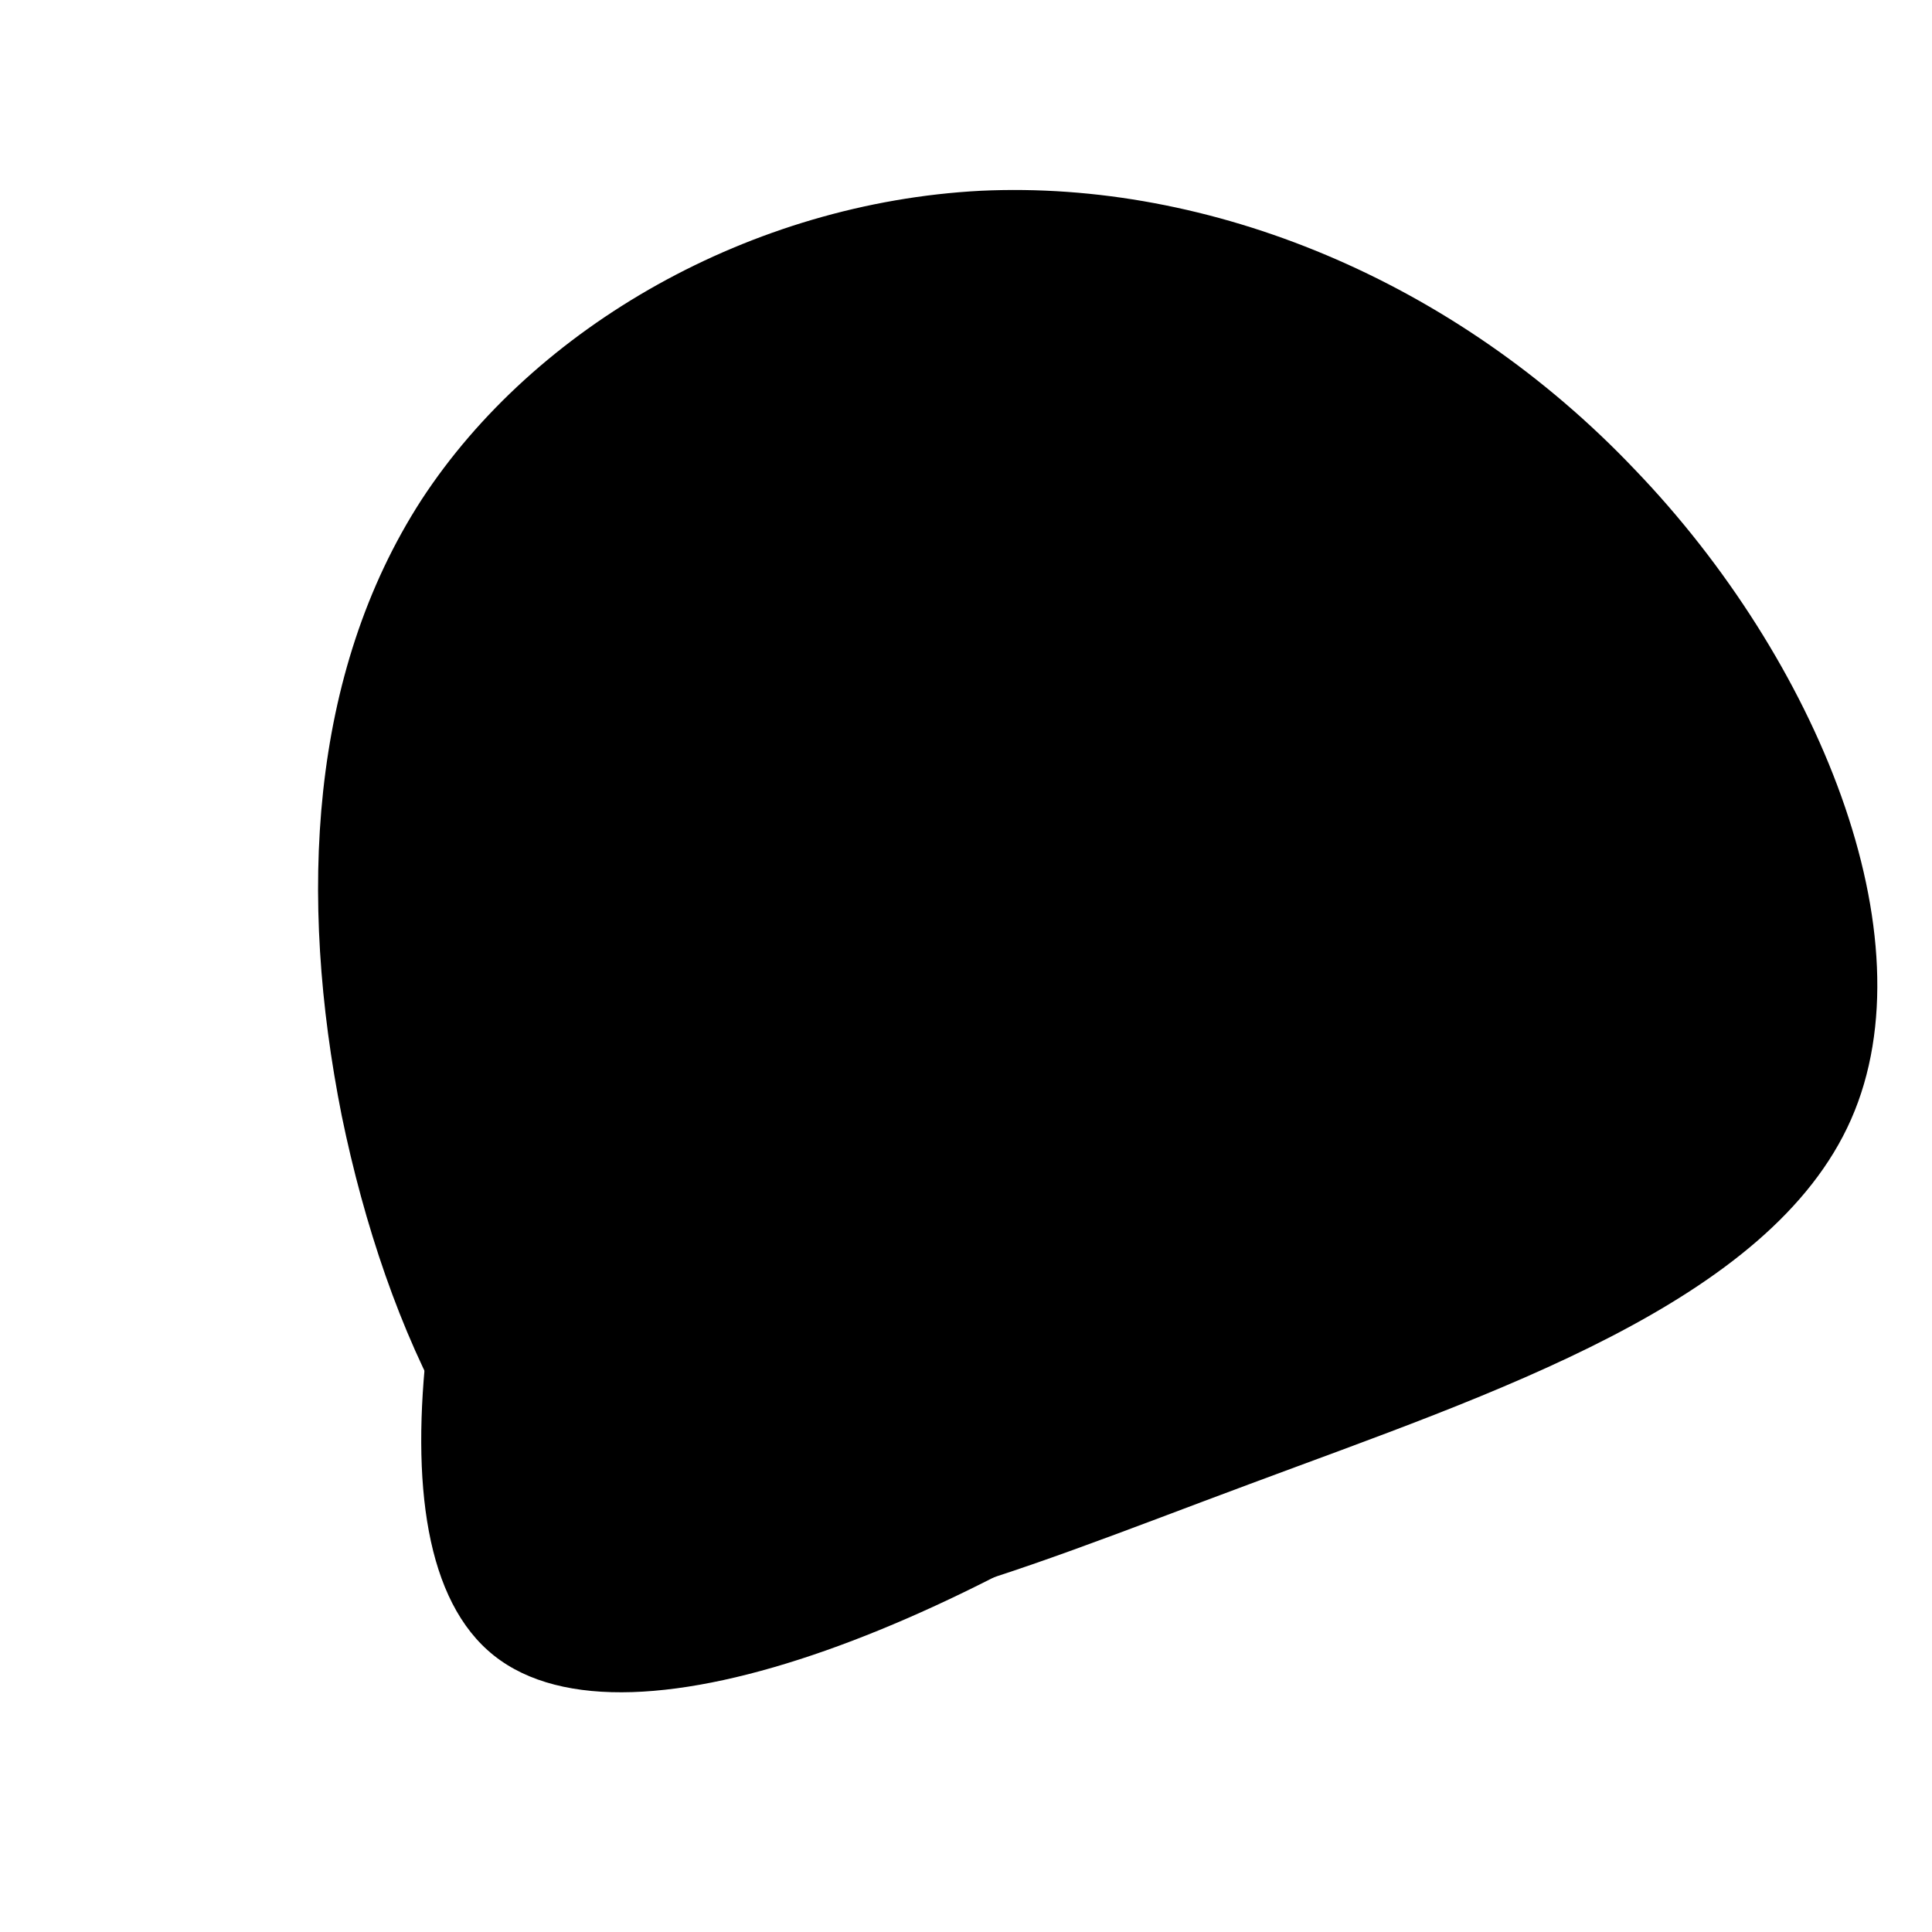 <svg viewBox="-80 -80 160 160" xmlns="http://www.w3.org/2000/svg">
  <path id="bloba" fill="rgba(138 63 252 / 50%" d="M64.7,-24C69.8,-5.4,50.1,18.2,25.7,36.1C1.3,54,-27.8,66.1,-39.1,57.1C-50.4,48.1,-44,18,-34.5,-6.7C-25,-31.4,-12.5,-50.5,8.7,-53.4C29.8,-56.2,59.7,-42.6,64.7,-24Z">
      <animateTransform
      attributeName="transform"
      attributeType="XML"
      type="rotate"
      from="0 0 0"      to="360 0 0"      dur="20s"
      repeatCount="indefinite" />
  </path>
  <path id="blobb" fill="rgba(255 0 102 / 50%" d="M55.4,-41.1C70.4,-25.5,80,-2.5,73.3,12.7C66.6,27.9,43.6,35.4,23.5,42.9C3.3,50.4,-14.1,58,-27,53C-39.8,47.9,-48,30.4,-51.7,12.4C-55.3,-5.7,-54.4,-24.2,-45.1,-38.6C-35.7,-53,-17.8,-63.2,1.2,-64.2C20.2,-65.1,40.5,-56.8,55.4,-41.1Z">
        <animateTransform
      attributeName="transform"
      attributeType="XML"
      type="rotate"
      from="360 0 0"   to="0 0 0"      dur="20s"
      repeatCount="indefinite" />
  </path>
</svg>
